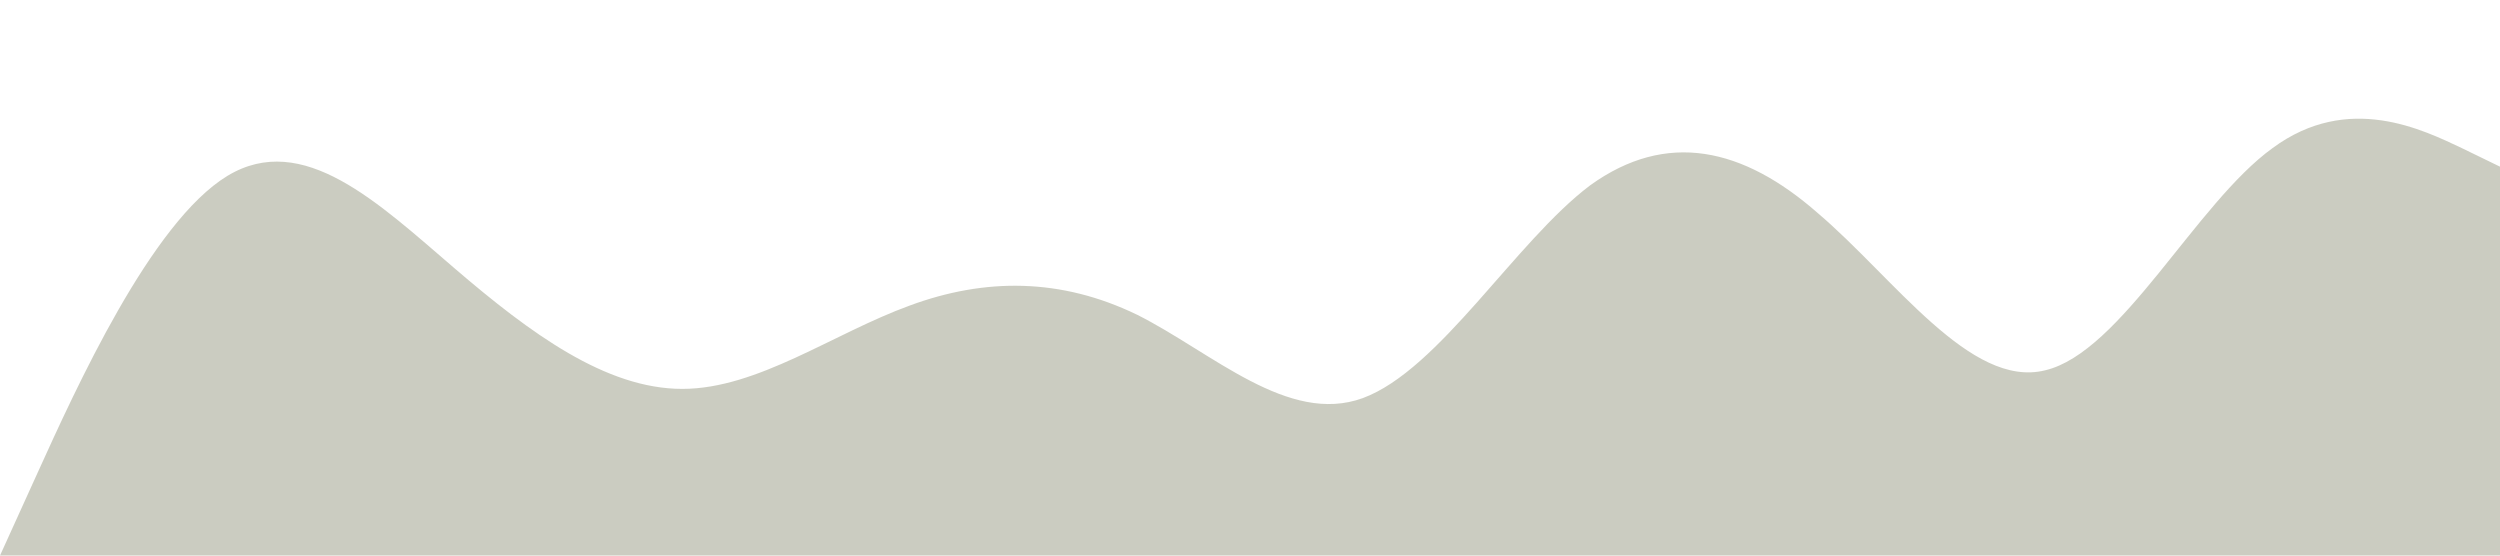 <svg width="1440" height="320" viewBox="0 0 1440 320" fill="none" xmlns="http://www.w3.org/2000/svg">
<path d="M0 320L21.8 272C43.6 224 87 128 131 101.3C174.5 75 218 117 262 154.7C305.5 192 349 224 393 224C436.4 224 480 192 524 176C567.3 160 611 160 655 181.3C698.2 203 742 245 785 229.3C829.1 213 873 139 916 106.7C960 75 1004 85 1047 122.7C1090.9 160 1135 224 1178 213.3C1221.8 203 1265 117 1309 85.3C1352.7 53 1396 75 1418 85.3L1440 96V320H1418.2C1396.4 320 1353 320 1309 320C1265.5 320 1222 320 1178 320C1134.5 320 1091 320 1047 320C1003.6 320 960 320 916 320C872.7 320 829 320 785 320C741.8 320 698 320 655 320C610.9 320 567 320 524 320C480 320 436 320 393 320C349.1 320 305 320 262 320C218.2 320 175 320 131 320C87.3 320 44 320 22 320H0Z" fill="#999B84" fill-opacity="0.5"/>
</svg>
